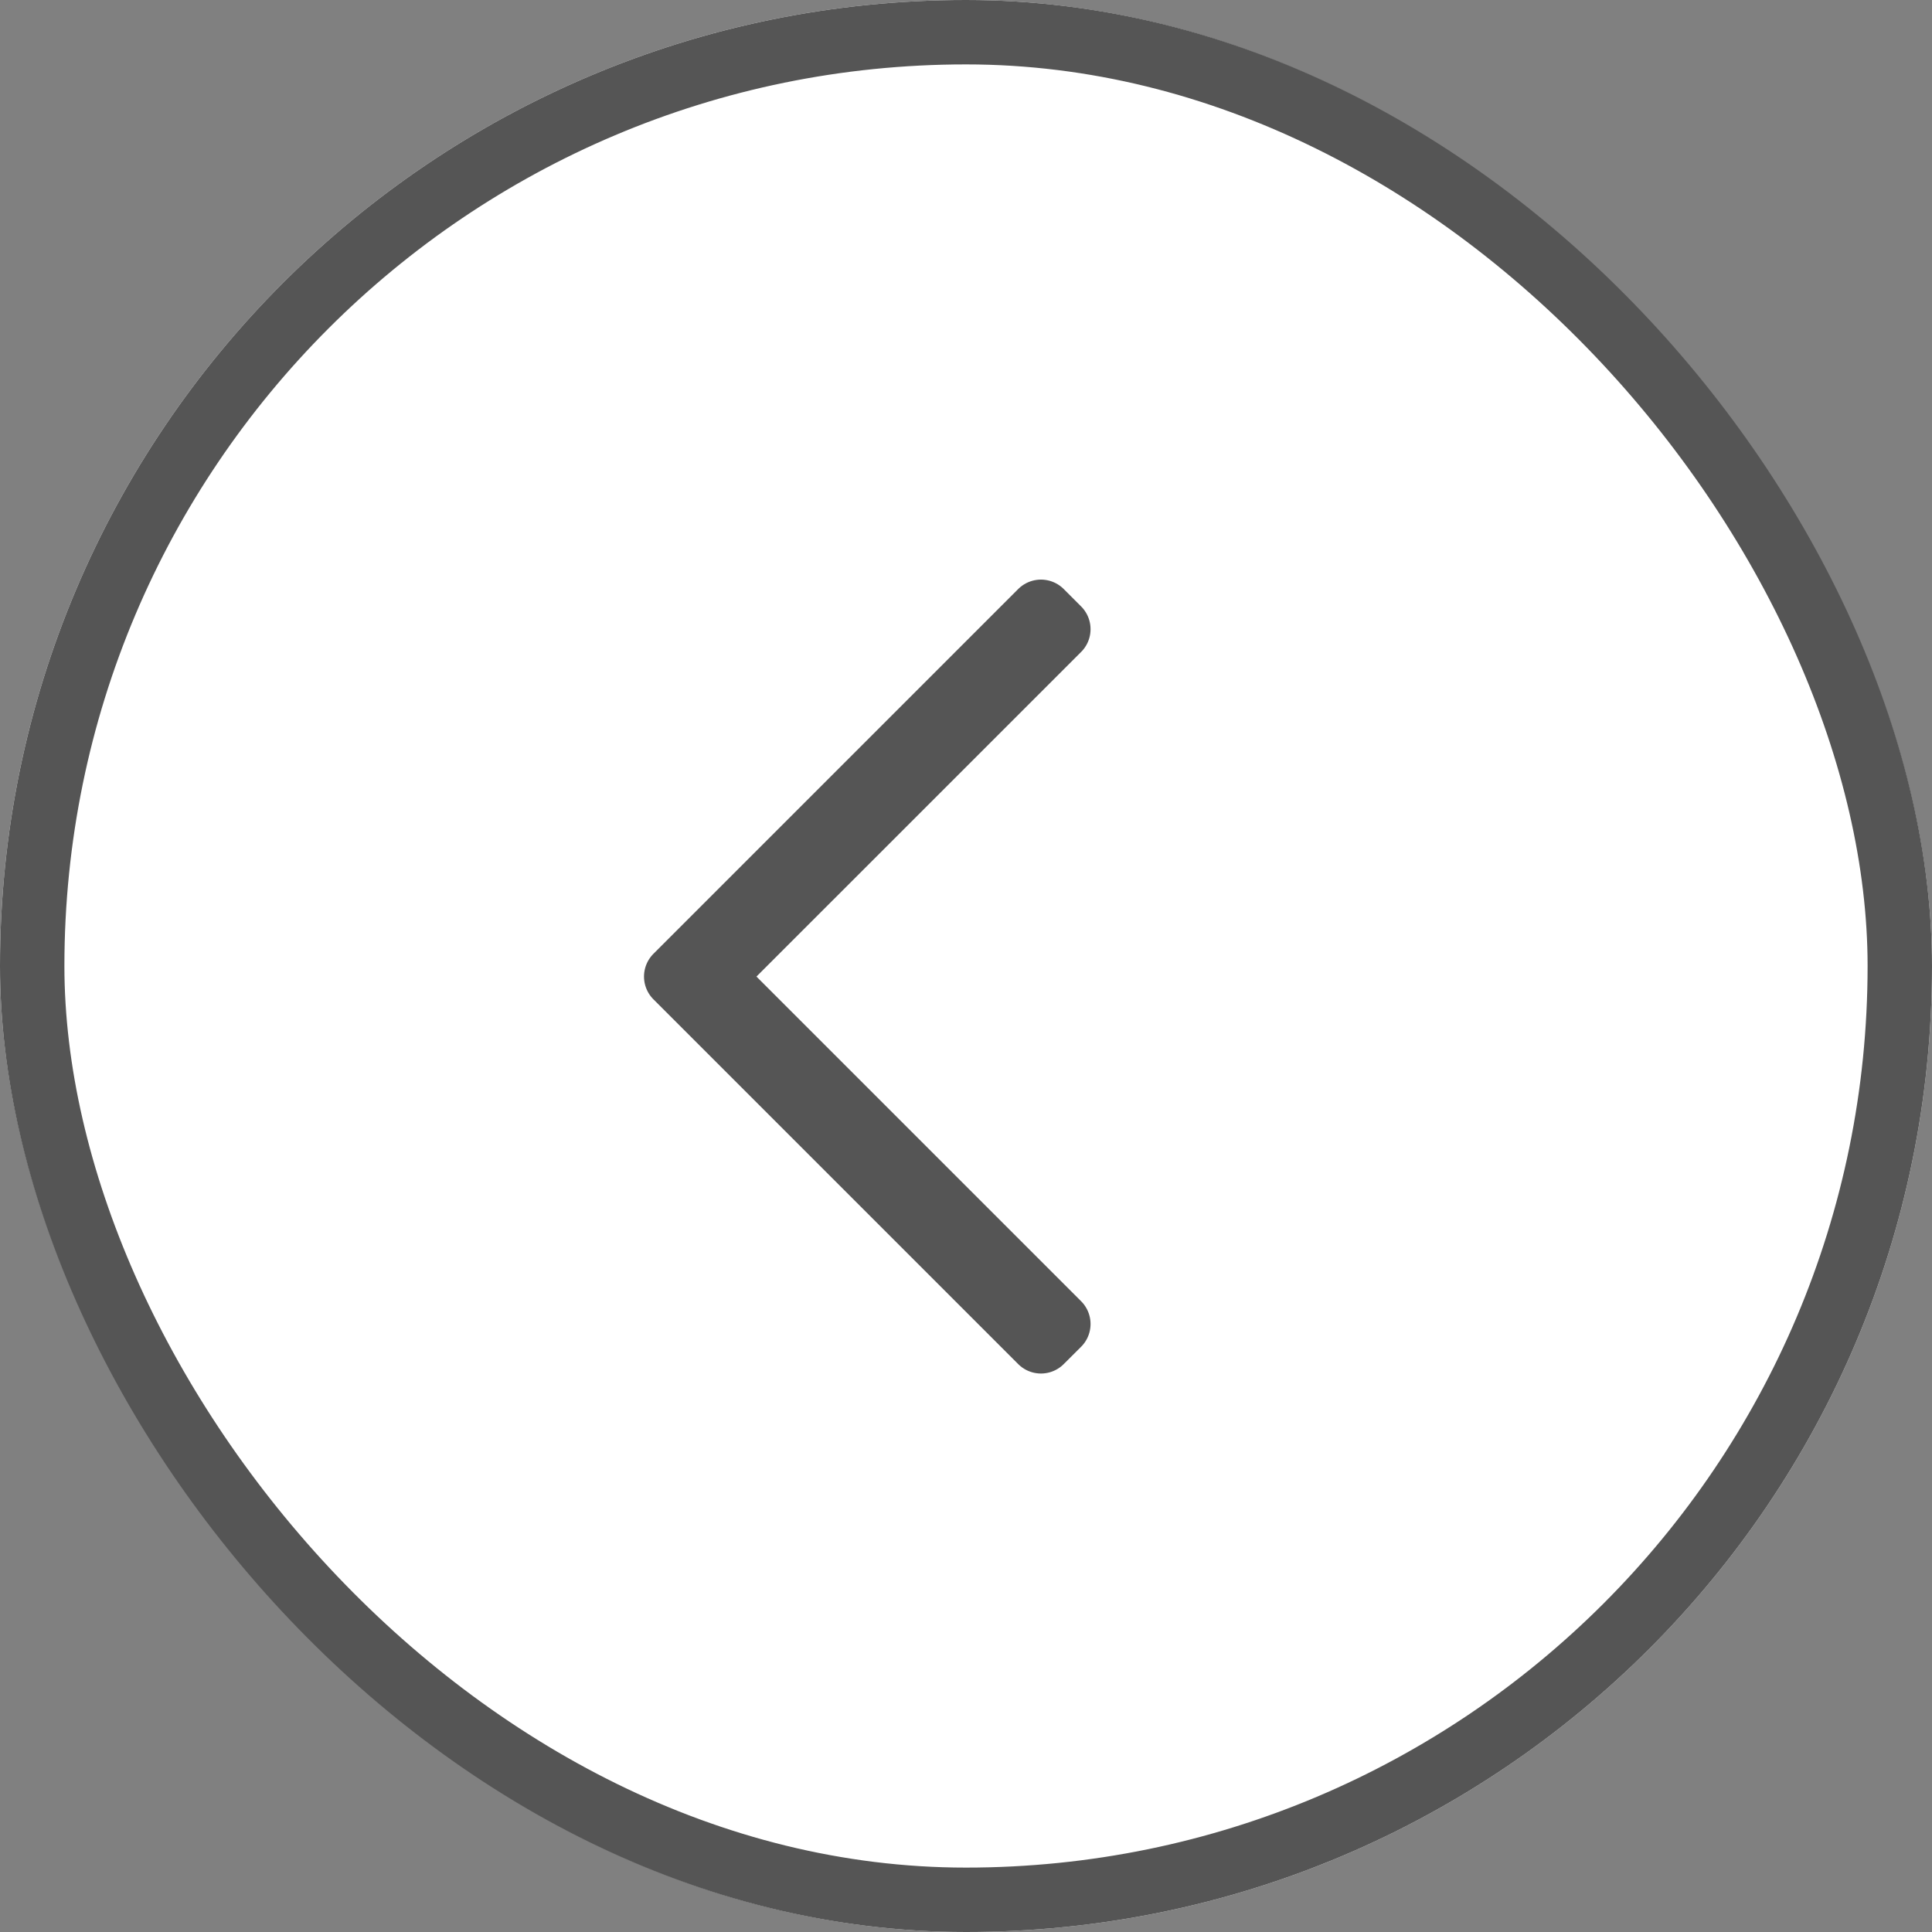 <svg xmlns="http://www.w3.org/2000/svg" width="30" height="30" viewBox="0 0 30 30"><rect x="0" y="0" width="30" height="30" fill="#808080" stroke="none"/><defs><style>.a{fill:#fff;}.a,.b{stroke:#555;}.b{fill:#555;stroke-linecap:round;stroke-linejoin:round;}.c{stroke:none;}.d{fill:none;}</style></defs><g transform="translate(-328 -1448)"><g class="a" transform="translate(328 1448)"><rect class="c" width="30" height="30" rx="15"/><rect class="d" x="0.5" y="0.5" width="29" height="29" rx="14.5"/></g><path class="b" d="M11.059,14.146,5.664,19.541.27,14.146l-.27.27L5.664,20.08l5.664-5.664Z" transform="translate(358.58 1457.5) rotate(90)"/></g></svg>